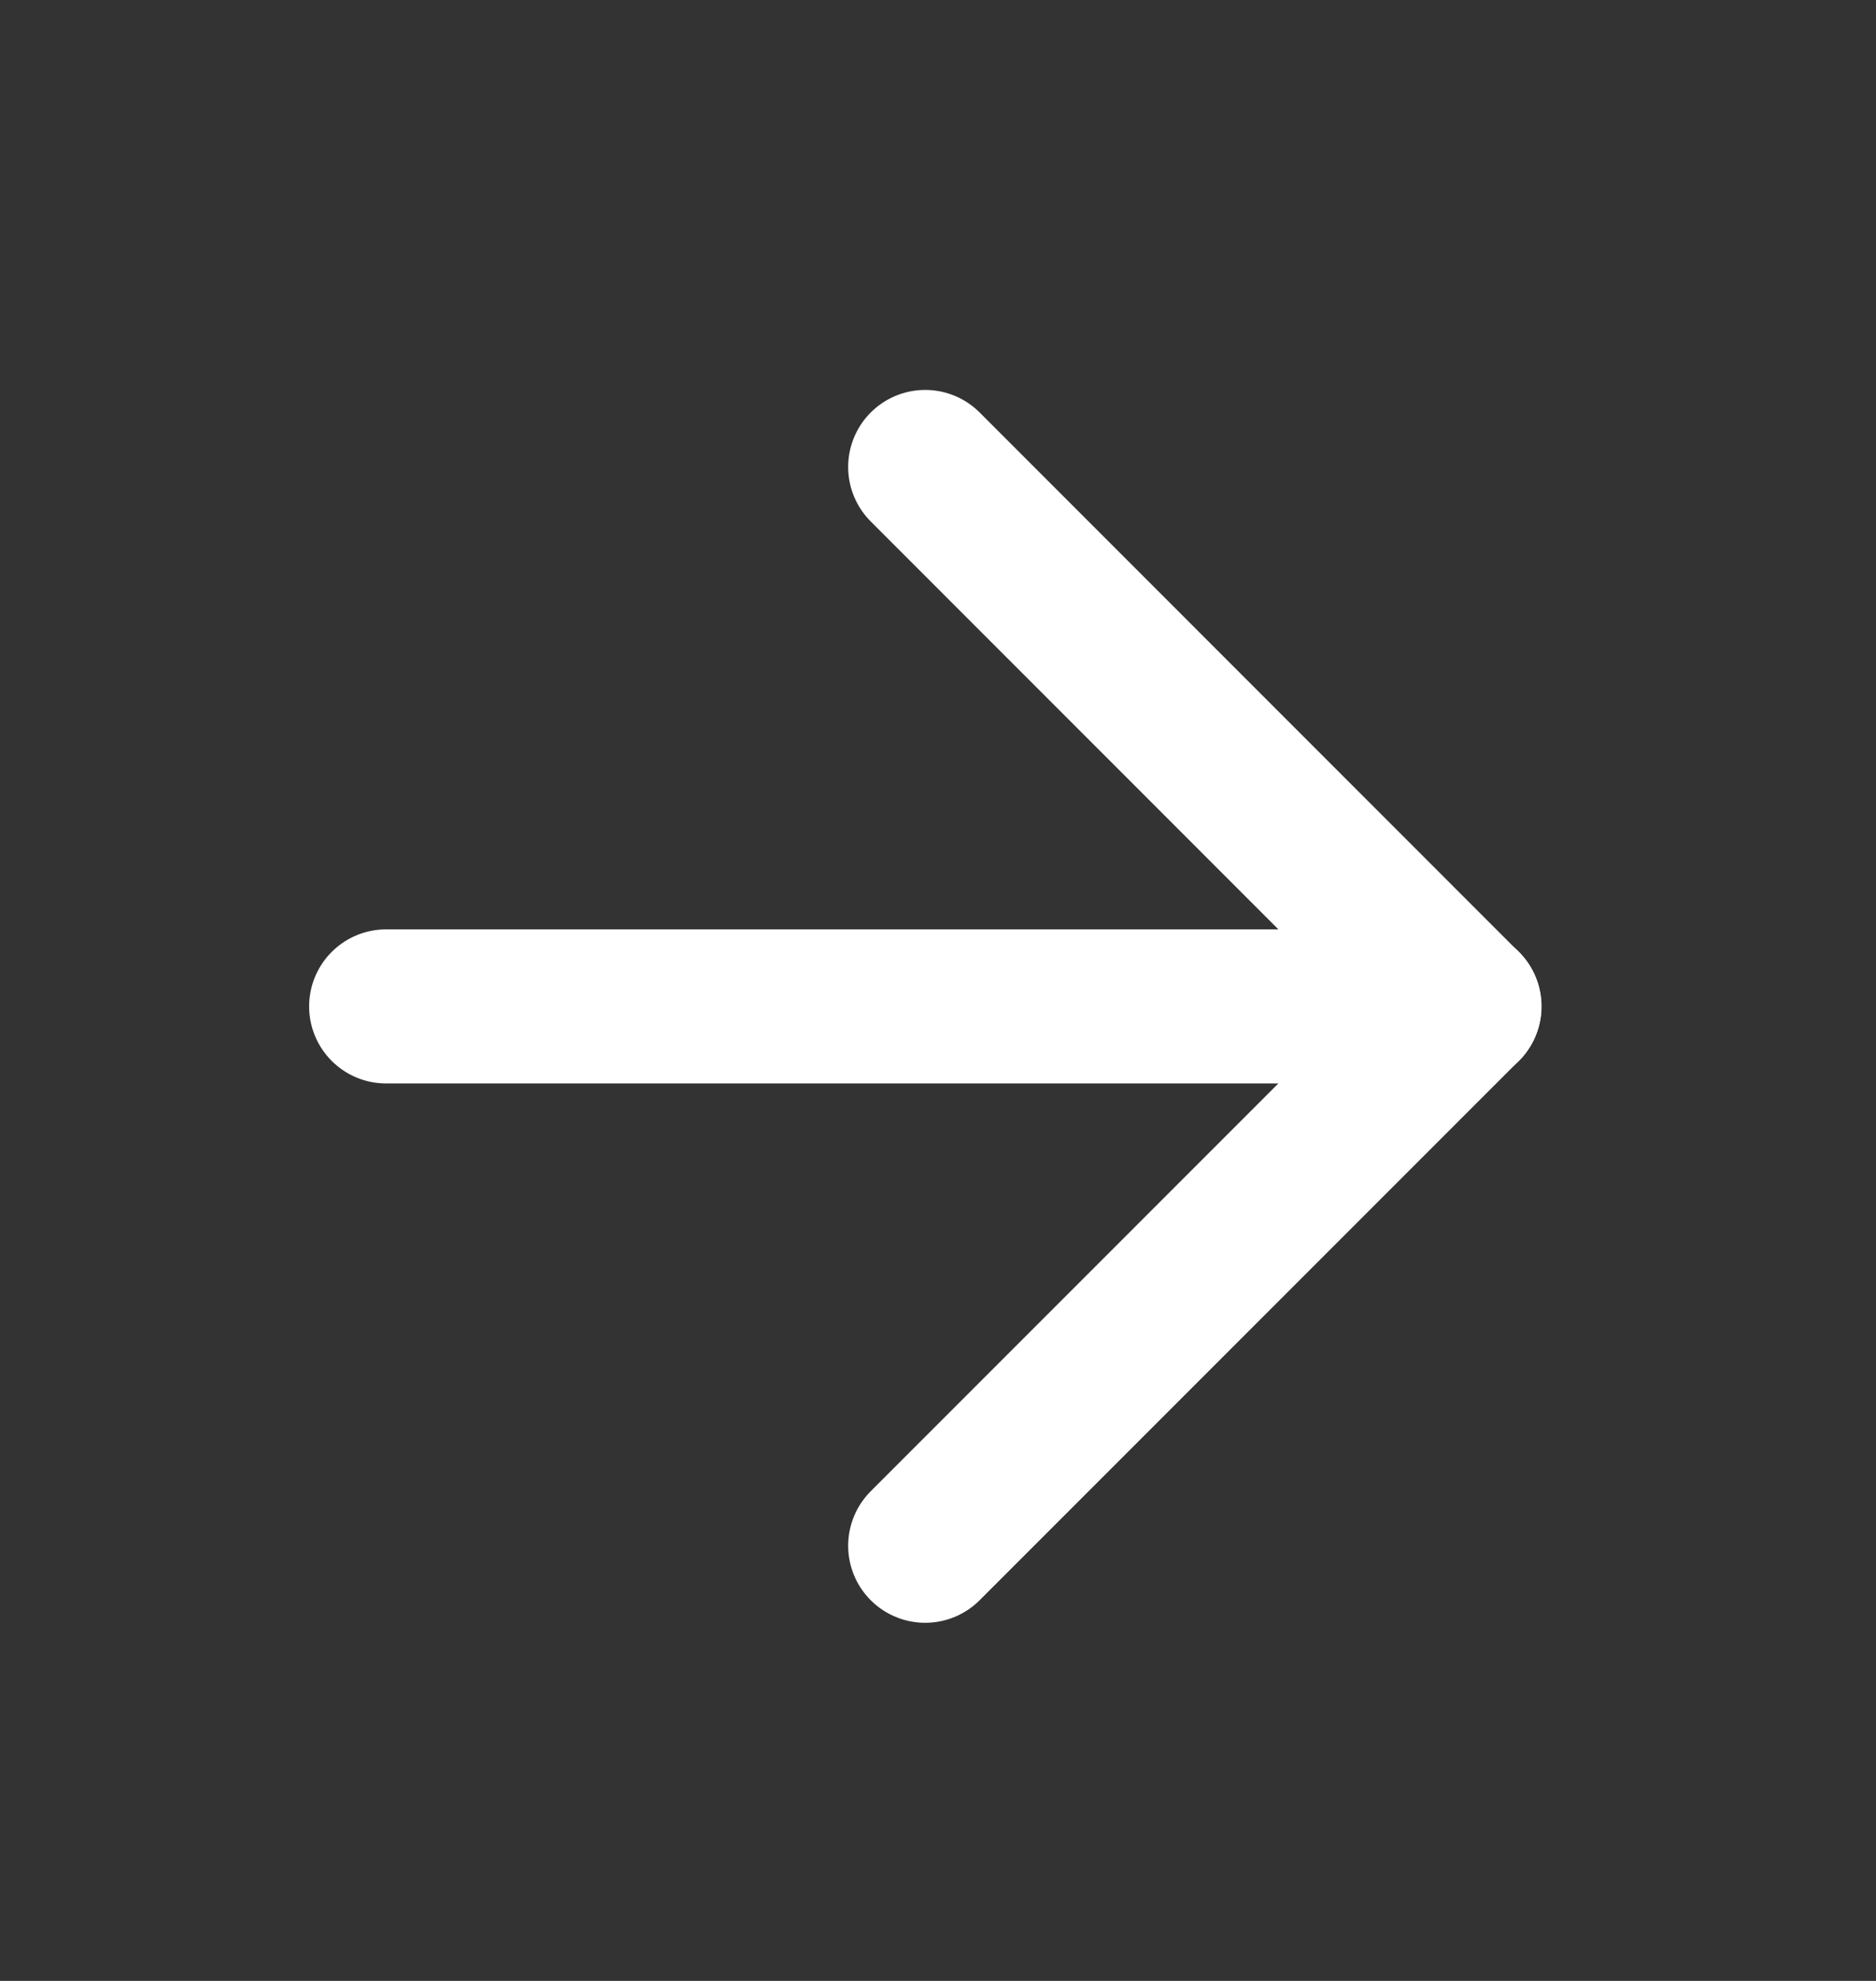 <svg width="18" height="19" viewBox="0 0 18 19" fill="none" xmlns="http://www.w3.org/2000/svg">
<rect x="0" y="0" width="18" height="19" fill="#333333" stroke="none"/>
<path d="M3.705 9.653H14.052" stroke="white" stroke-width="1.478" stroke-linecap="round" stroke-linejoin="round"/>
<path d="M8.877 4.479L14.05 9.653L8.877 14.826" stroke="white" stroke-width="1.478" stroke-linecap="round" stroke-linejoin="round"/>
</svg>
